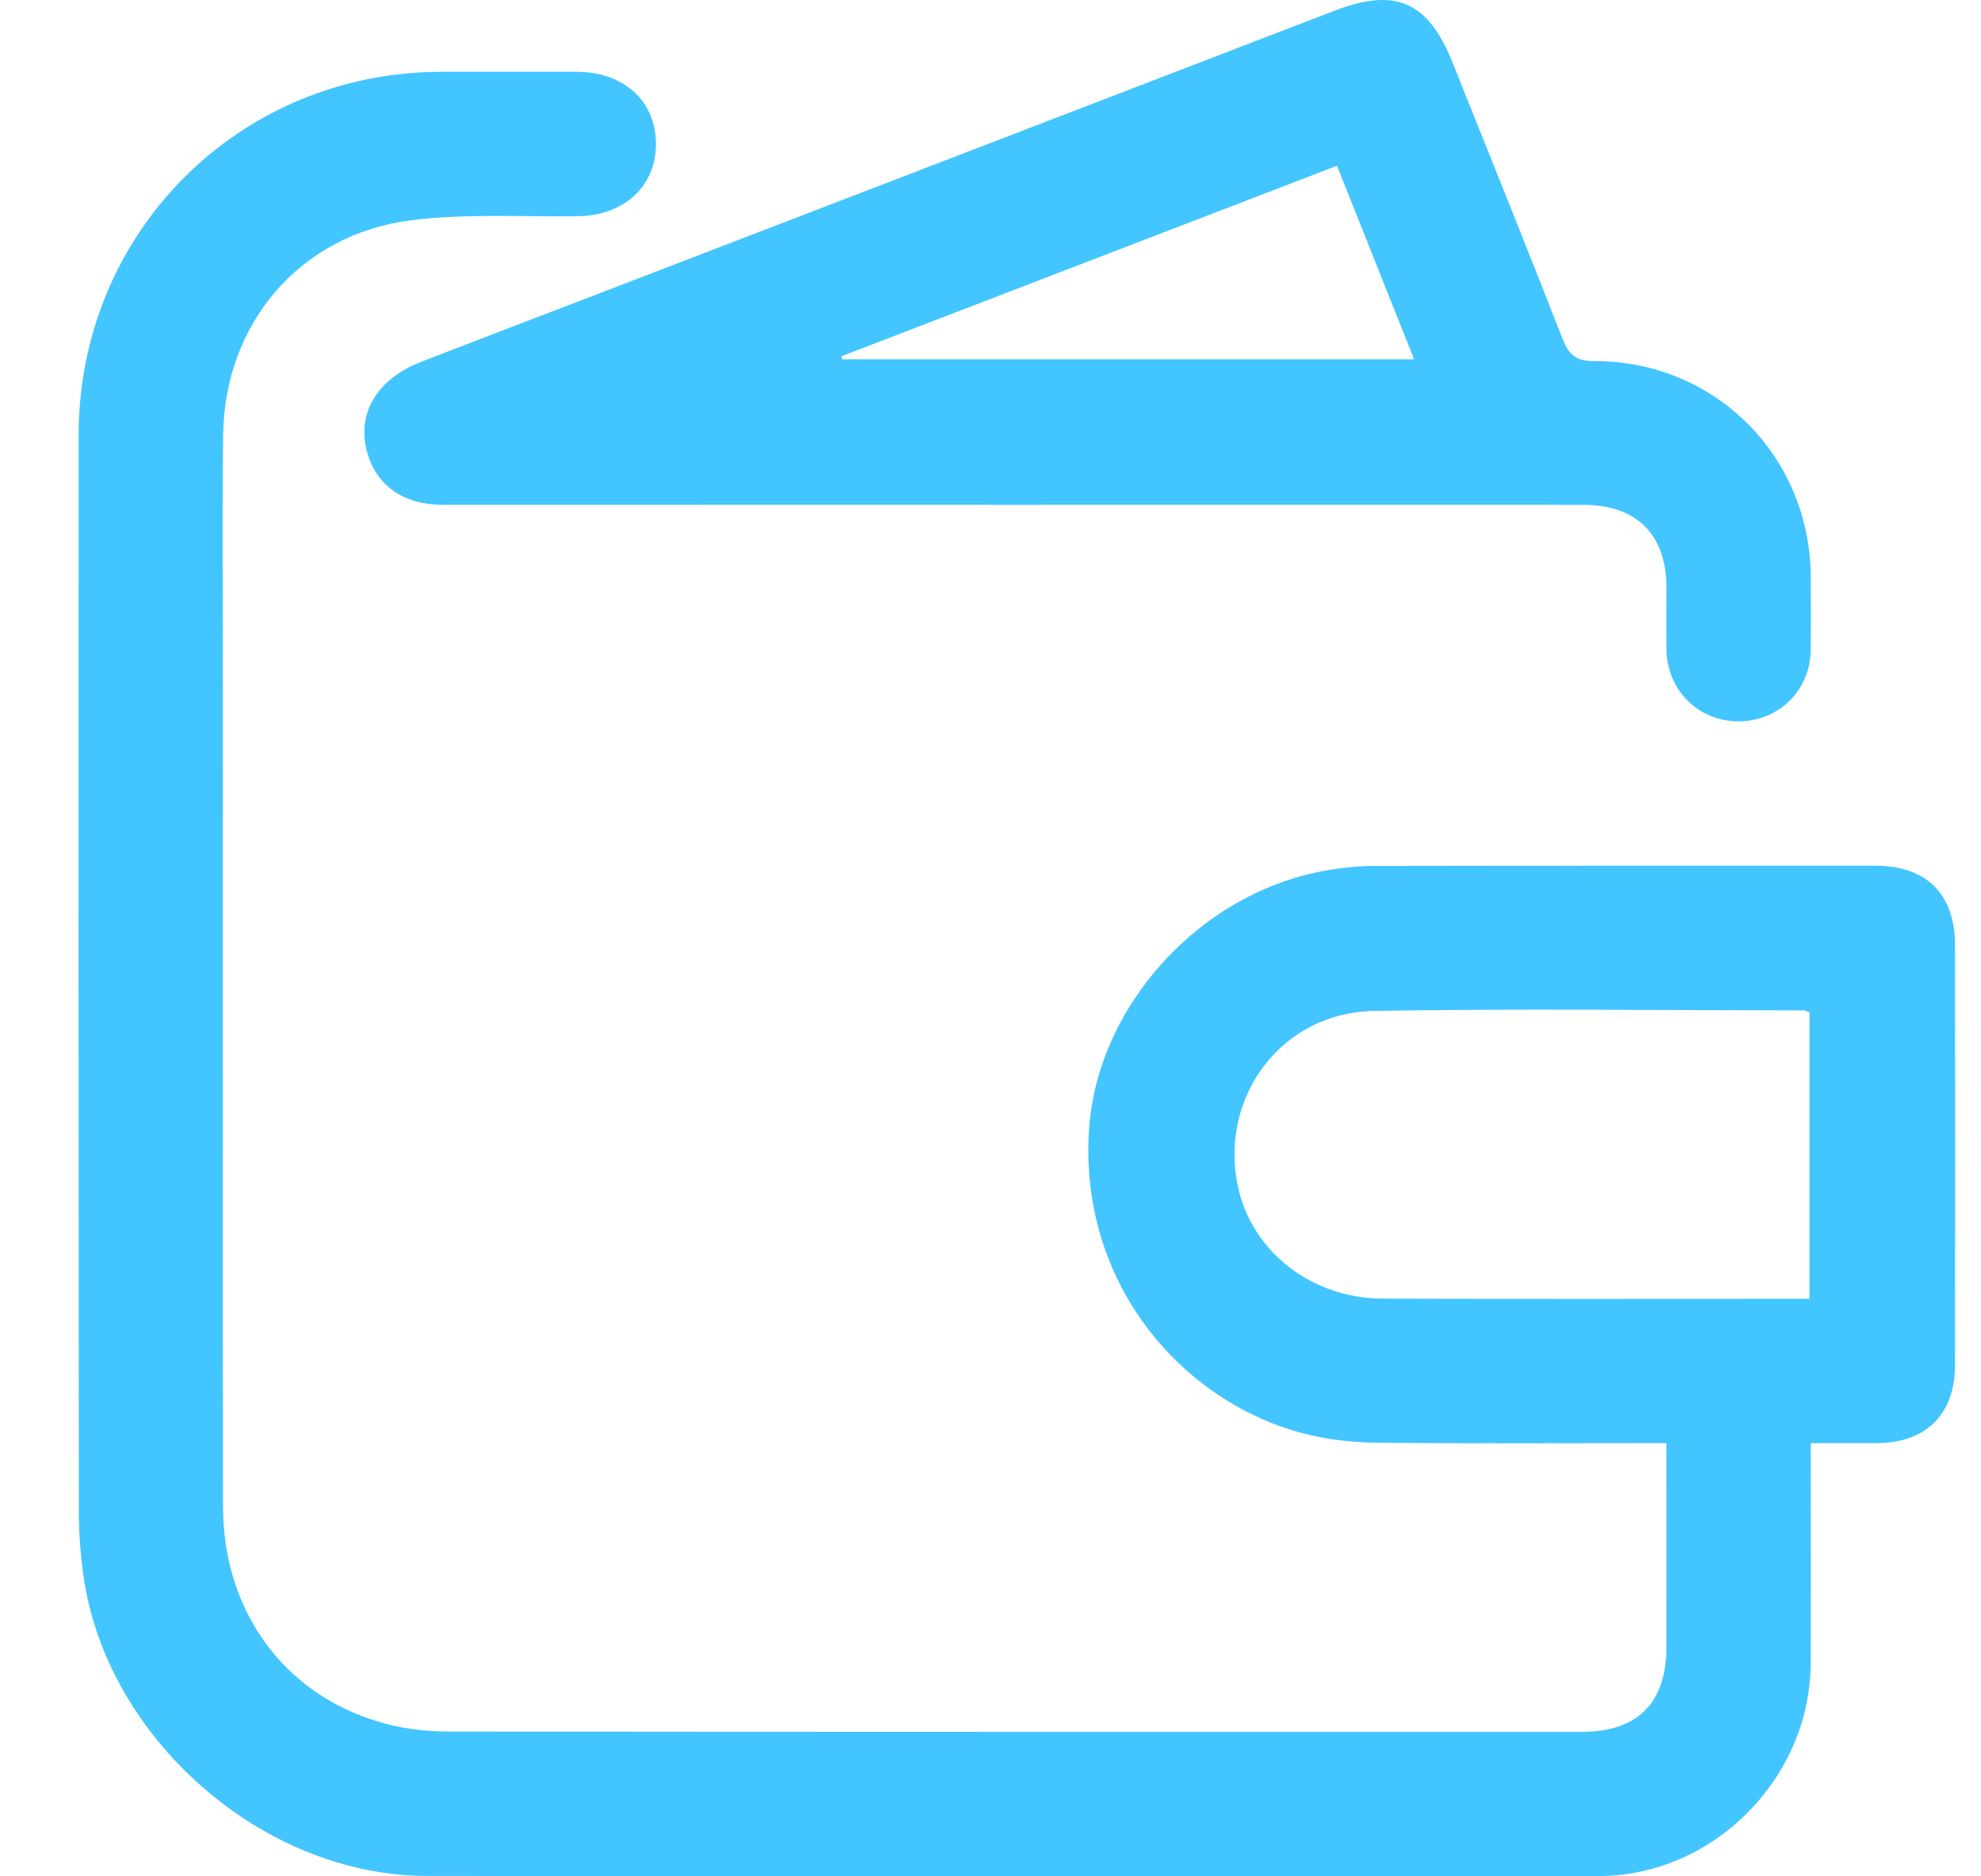 <svg width="19" height="18" viewBox="0 0 19 18" fill="none" xmlns="http://www.w3.org/2000/svg">
<path d="M15.983 13.844C15.035 13.844 14.114 13.85 13.192 13.84C12.957 13.837 12.716 13.808 12.489 13.748C11.351 13.446 10.354 12.334 10.444 10.849C10.517 9.655 11.509 8.554 12.738 8.347C12.887 8.322 13.039 8.307 13.189 8.307C14.789 8.304 16.39 8.305 17.991 8.305C18.478 8.306 18.751 8.579 18.751 9.068C18.752 10.409 18.752 11.751 18.751 13.092C18.751 13.567 18.475 13.842 18.001 13.844C17.8 13.844 17.599 13.844 17.367 13.844C17.367 13.931 17.367 14.007 17.367 14.083C17.367 14.71 17.37 15.338 17.366 15.965C17.359 17.061 16.431 17.995 15.337 17.997C11.588 18 7.839 18.002 4.09 17.996C2.517 17.993 1.021 16.676 0.801 15.12C0.772 14.914 0.756 14.704 0.756 14.496C0.753 11.057 0.753 7.617 0.754 4.177C0.754 2.231 2.291 0.691 4.233 0.689C4.665 0.689 5.098 0.689 5.531 0.689C5.987 0.69 6.293 0.971 6.291 1.387C6.289 1.791 5.982 2.069 5.54 2.074C5.008 2.081 4.469 2.047 3.943 2.113C2.878 2.248 2.152 3.102 2.14 4.176C2.13 4.998 2.138 5.821 2.138 6.643C2.138 9.246 2.136 11.849 2.139 14.453C2.14 15.489 2.763 16.305 3.737 16.546C3.924 16.592 4.122 16.611 4.315 16.611C7.934 16.615 11.553 16.614 15.172 16.614C15.708 16.613 15.982 16.337 15.983 15.799C15.984 15.157 15.983 14.516 15.983 13.844ZM17.355 12.46C17.355 11.519 17.355 10.614 17.355 9.712C17.331 9.703 17.318 9.693 17.305 9.693C15.929 9.692 14.552 9.675 13.176 9.698C12.301 9.712 11.699 10.51 11.869 11.363C11.995 11.997 12.571 12.456 13.264 12.458C14.575 12.463 15.887 12.46 17.199 12.46C17.247 12.46 17.296 12.46 17.355 12.46Z" fill="#43C5FF"/>
<path d="M9.714 4.843C7.889 4.843 6.065 4.843 4.241 4.842C3.87 4.842 3.612 4.659 3.522 4.341C3.417 3.97 3.613 3.637 4.04 3.471C4.603 3.252 5.167 3.038 5.731 2.821C8.086 1.916 10.441 1.01 12.796 0.104C13.385 -0.123 13.696 0.012 13.932 0.601C14.285 1.482 14.64 2.362 14.985 3.246C15.045 3.401 15.112 3.465 15.291 3.464C16.449 3.461 17.361 4.377 17.367 5.531C17.368 5.769 17.37 6.007 17.366 6.245C17.359 6.629 17.054 6.922 16.67 6.92C16.289 6.918 15.989 6.621 15.984 6.235C15.98 6.033 15.984 5.831 15.983 5.629C15.979 5.125 15.696 4.844 15.186 4.843C13.362 4.842 11.538 4.843 9.714 4.843ZM12.823 1.59C11.223 2.205 9.646 2.812 8.069 3.418C8.072 3.428 8.075 3.437 8.077 3.447C9.899 3.447 11.72 3.447 13.563 3.447C13.315 2.824 13.074 2.219 12.823 1.59Z" fill="#43C5FF"/>
</svg>
